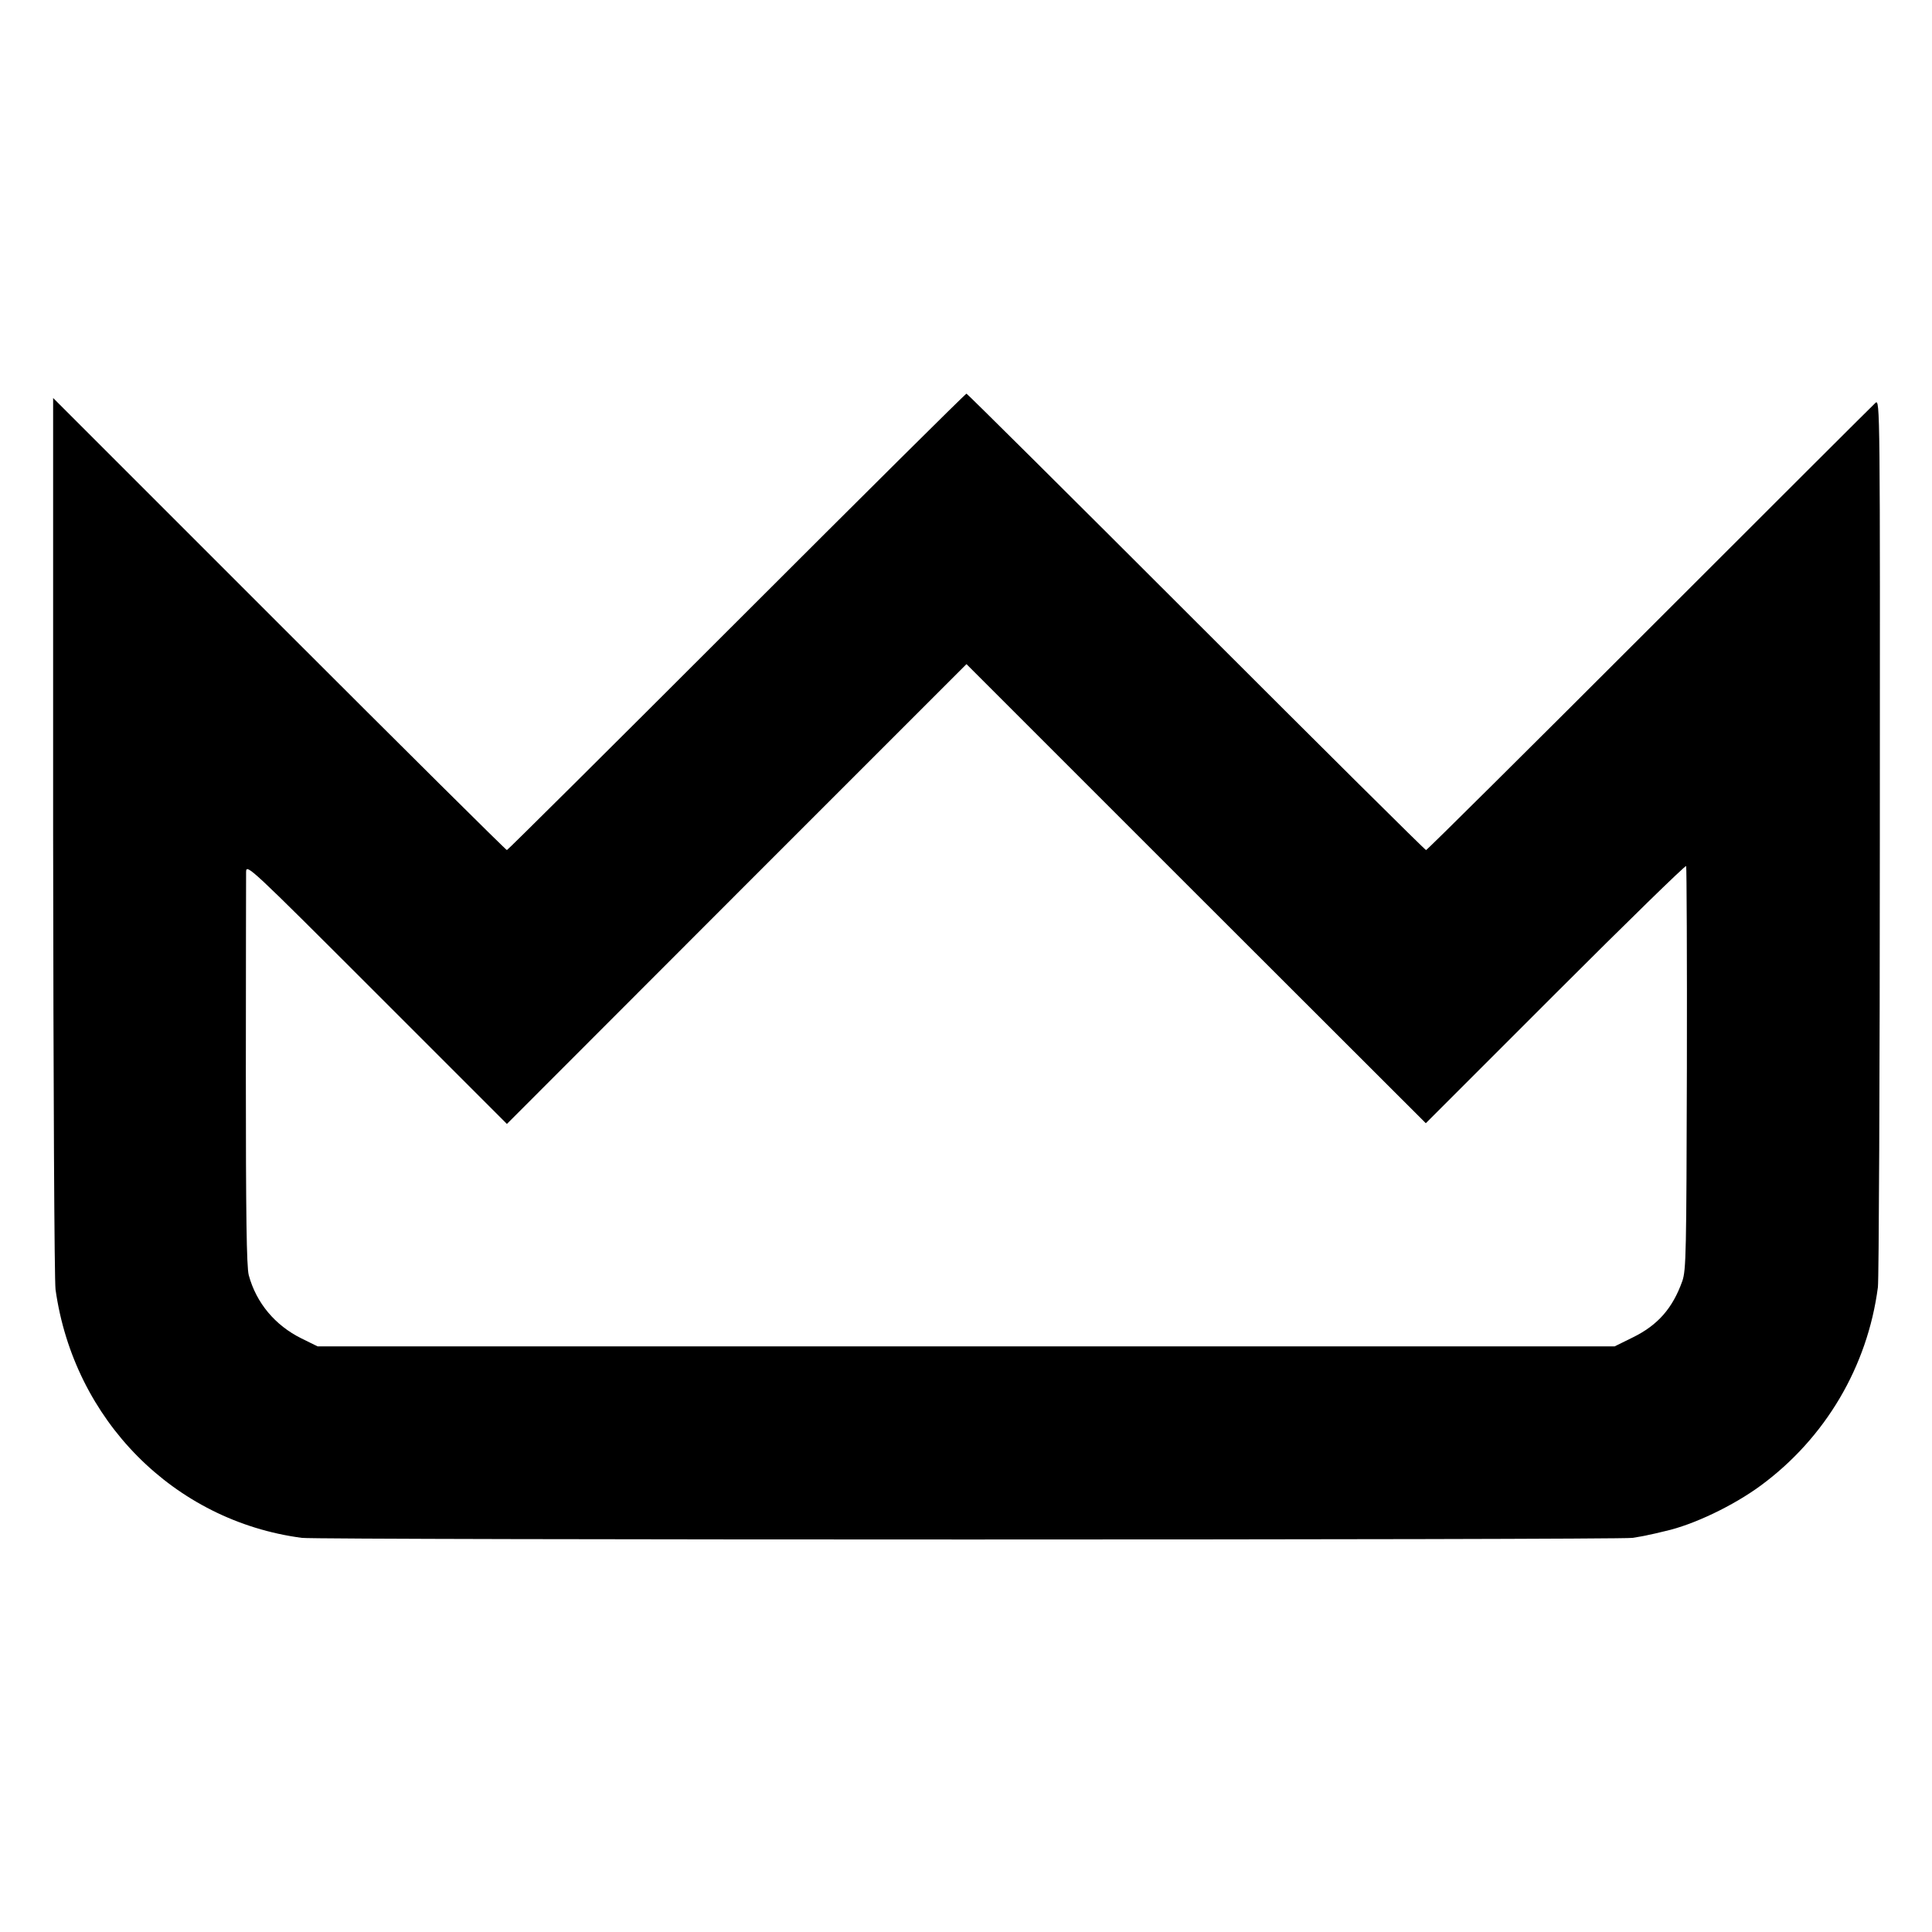 <?xml version="1.0" standalone="no"?>
<!DOCTYPE svg PUBLIC "-//W3C//DTD SVG 20010904//EN"
 "http://www.w3.org/TR/2001/REC-SVG-20010904/DTD/svg10.dtd">
<svg version="1.0" xmlns="http://www.w3.org/2000/svg"
 width="800pt" height="800pt" viewBox="0 0 800 800"
 preserveAspectRatio="xMidYMid meet">
<g transform="translate(0,800) scale(0.1,-0.1)"
fill="#000000" stroke="none">
<path d="M3050 5425 c-520 -520 -948 -945 -951 -945 -4 0 -428 421 -943 936
l-936 936 0 -1813 c1 -1038 5 -1842 10 -1879 76 -540 490 -958 1020 -1028 71
-9 5451 -9 5510 0 25 4 54 9 65 12 11 2 42 9 70 16 117 26 282 105 395 188
268 197 443 493 486 822 4 30 8 870 8 1867 1 1777 1 1811 -18 1795 -10 -9
-432 -430 -936 -934 -505 -505 -921 -918 -925 -918 -4 0 -432 425 -952 945
-520 520 -948 945 -951 945 -4 0 -432 -425 -952 -945z m3390 -1540 c296 296
539 533 542 529 2 -5 4 -382 3 -839 -2 -764 -3 -834 -19 -880 -40 -112 -101
-182 -205 -233 l-75 -37 -2686 0 -2685 0 -67 33 c-109 54 -187 147 -218 262
-9 34 -12 245 -12 840 0 437 1 811 1 830 1 34 15 21 540 -504 l540 -540 951
952 952 952 951 -951 951 -950 536 536z"/>
</g>
</svg>
